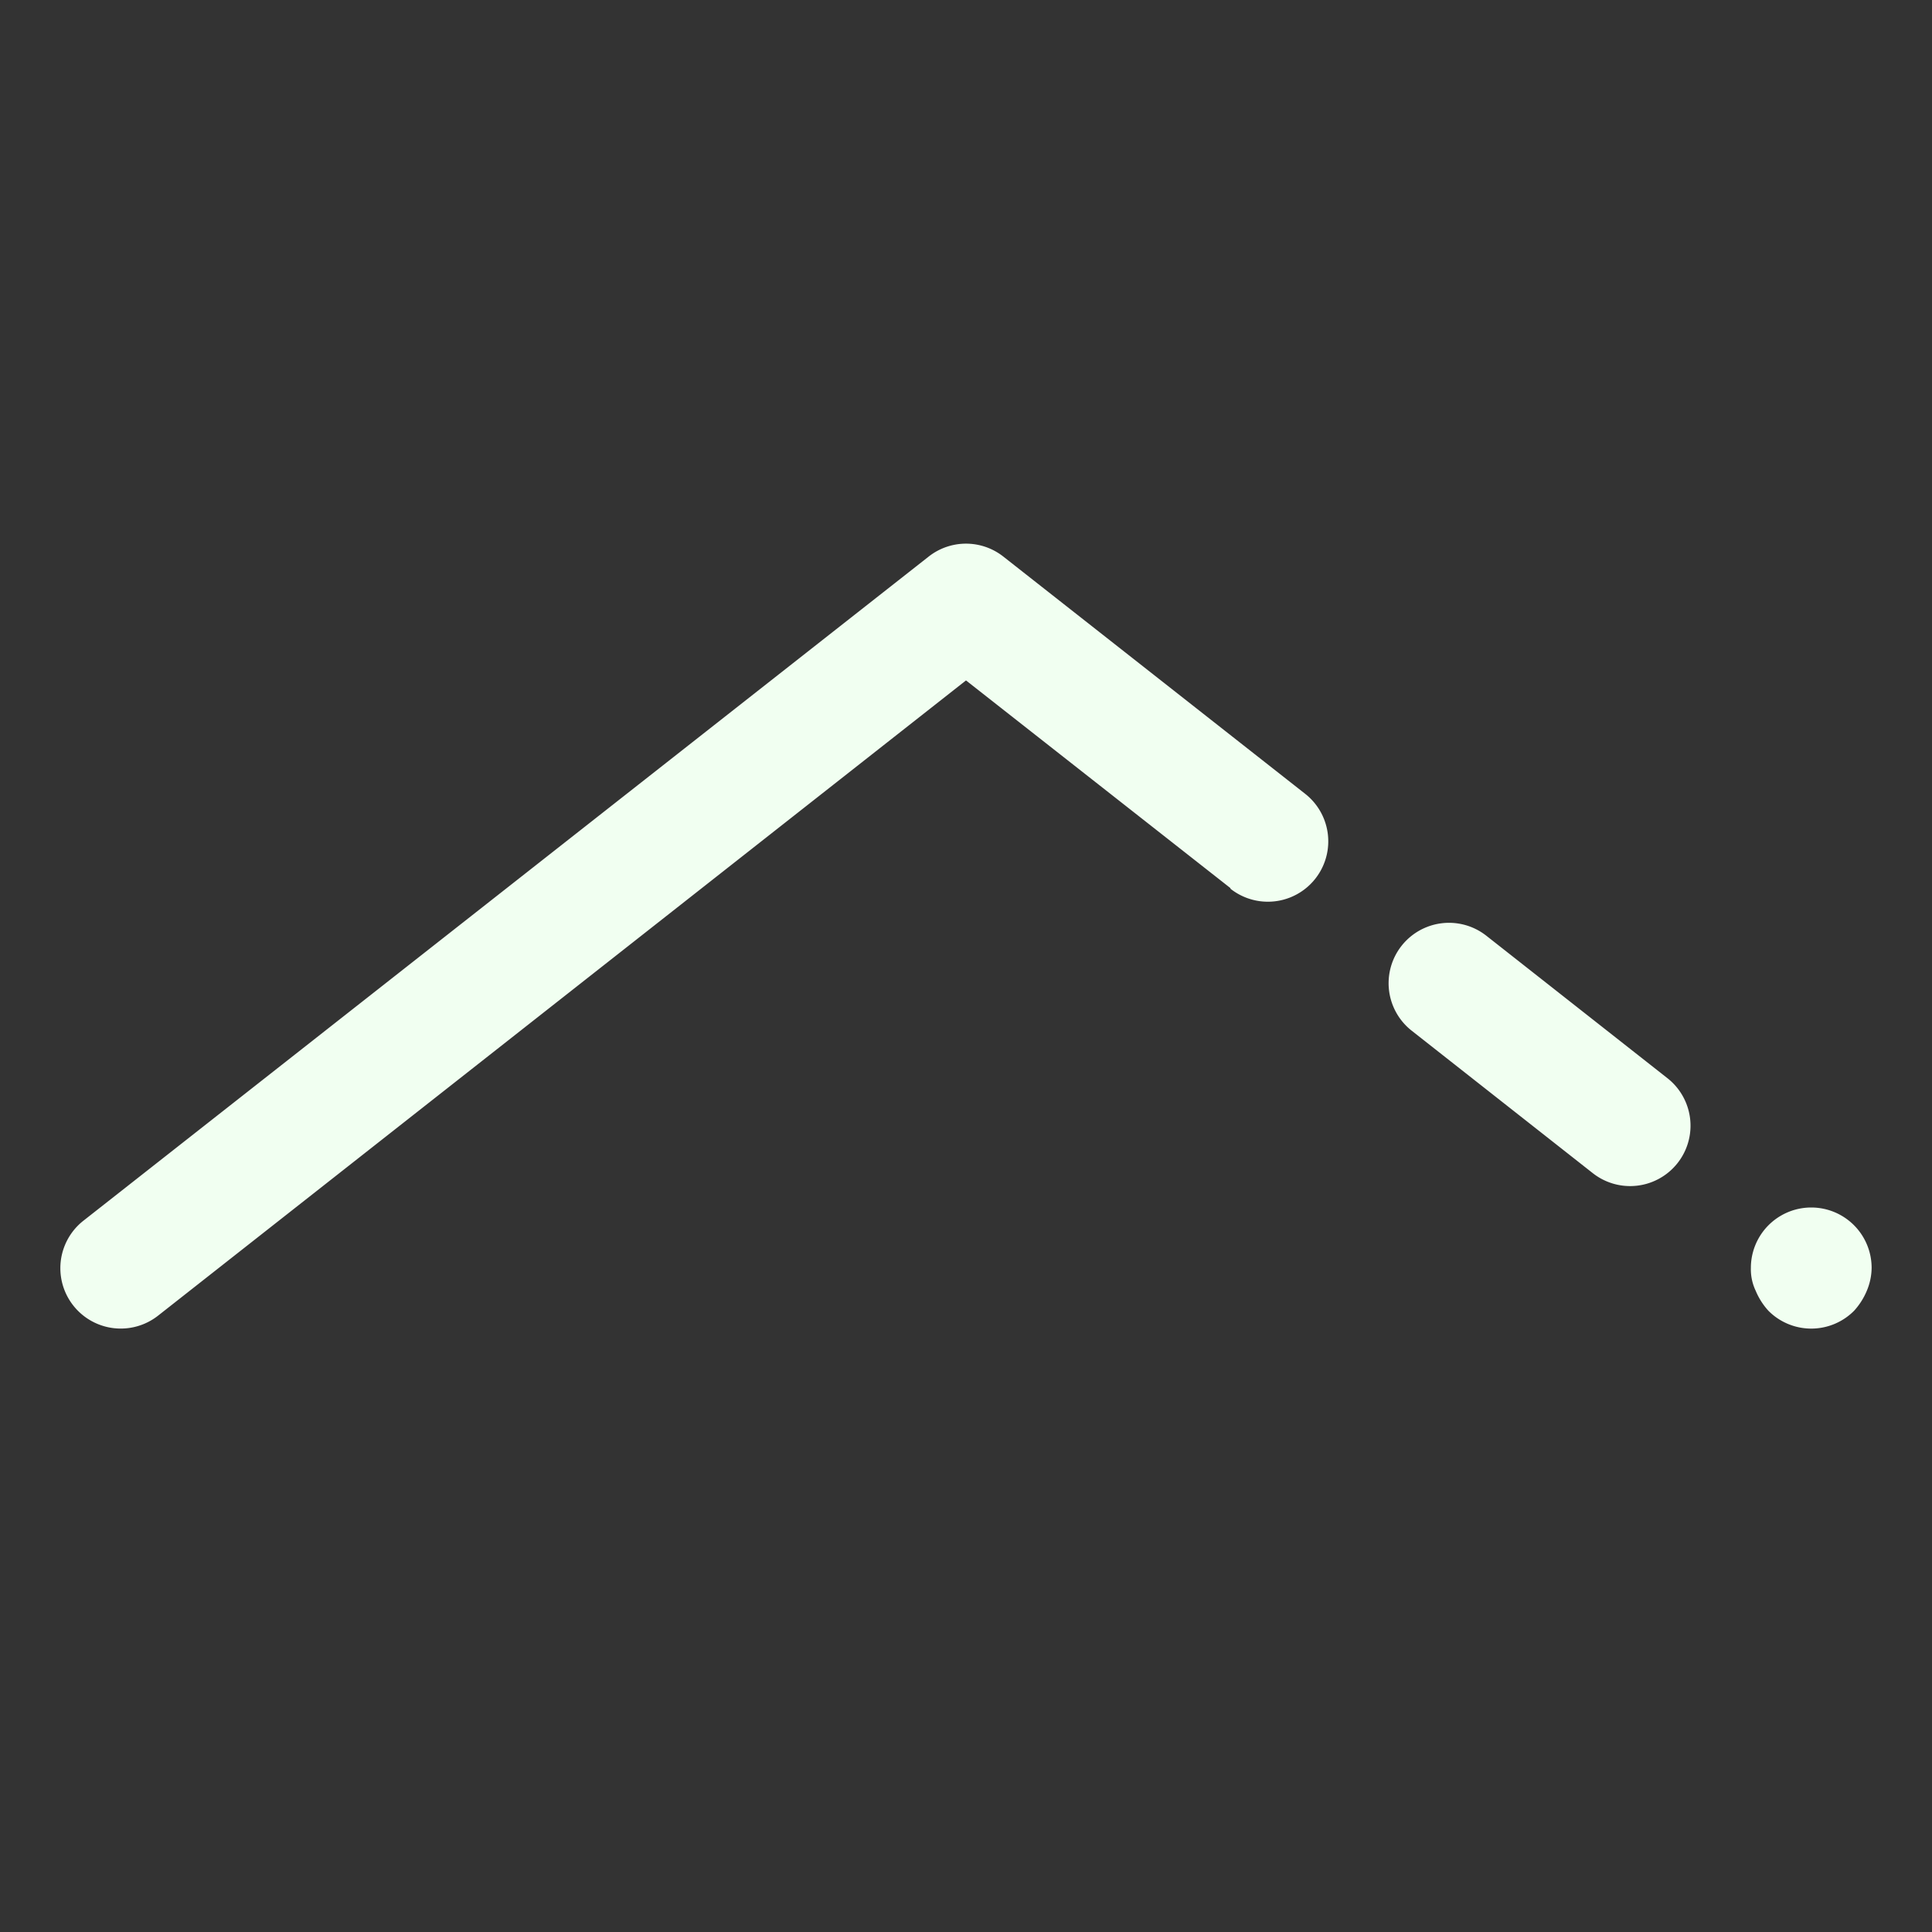 <?xml version="1.0" encoding="utf-8"?>
<!-- Uploaded to: SVG Repo, www.svgrepo.com, Generator: SVG Repo Mixer Tools -->
<svg width="800px" height="800px" viewBox="0 0 1024 1024" class="icon"  version="1.1" xmlns="http://www.w3.org/2000/svg"><rect x="0" y="0" width="1024" height="1024" fill="#333333" stroke="none"/><path d="M989.44 684.16a36.8 36.8 0 0 1-6.72 10.56 32 32 0 0 1-45.44 0 36.8 36.8 0 0 1-6.72-10.56A26.56 26.56 0 0 1 928 672a32 32 0 1 1 64 0 32 32 0 0 1-2.56 12.16zM844.16 621.76l-96-75.52a32 32 0 0 1 39.68-50.24l96 75.52a32 32 0 0 1-39.68 50.24zM652.16 470.72L512 360.64 83.84 697.28a32 32 0 0 1-39.68-50.24l448-352a32 32 0 0 1 39.68 0l160 125.76a32 32 0 0 1-39.68 50.24z" fill="#F1FFF1" /></svg>